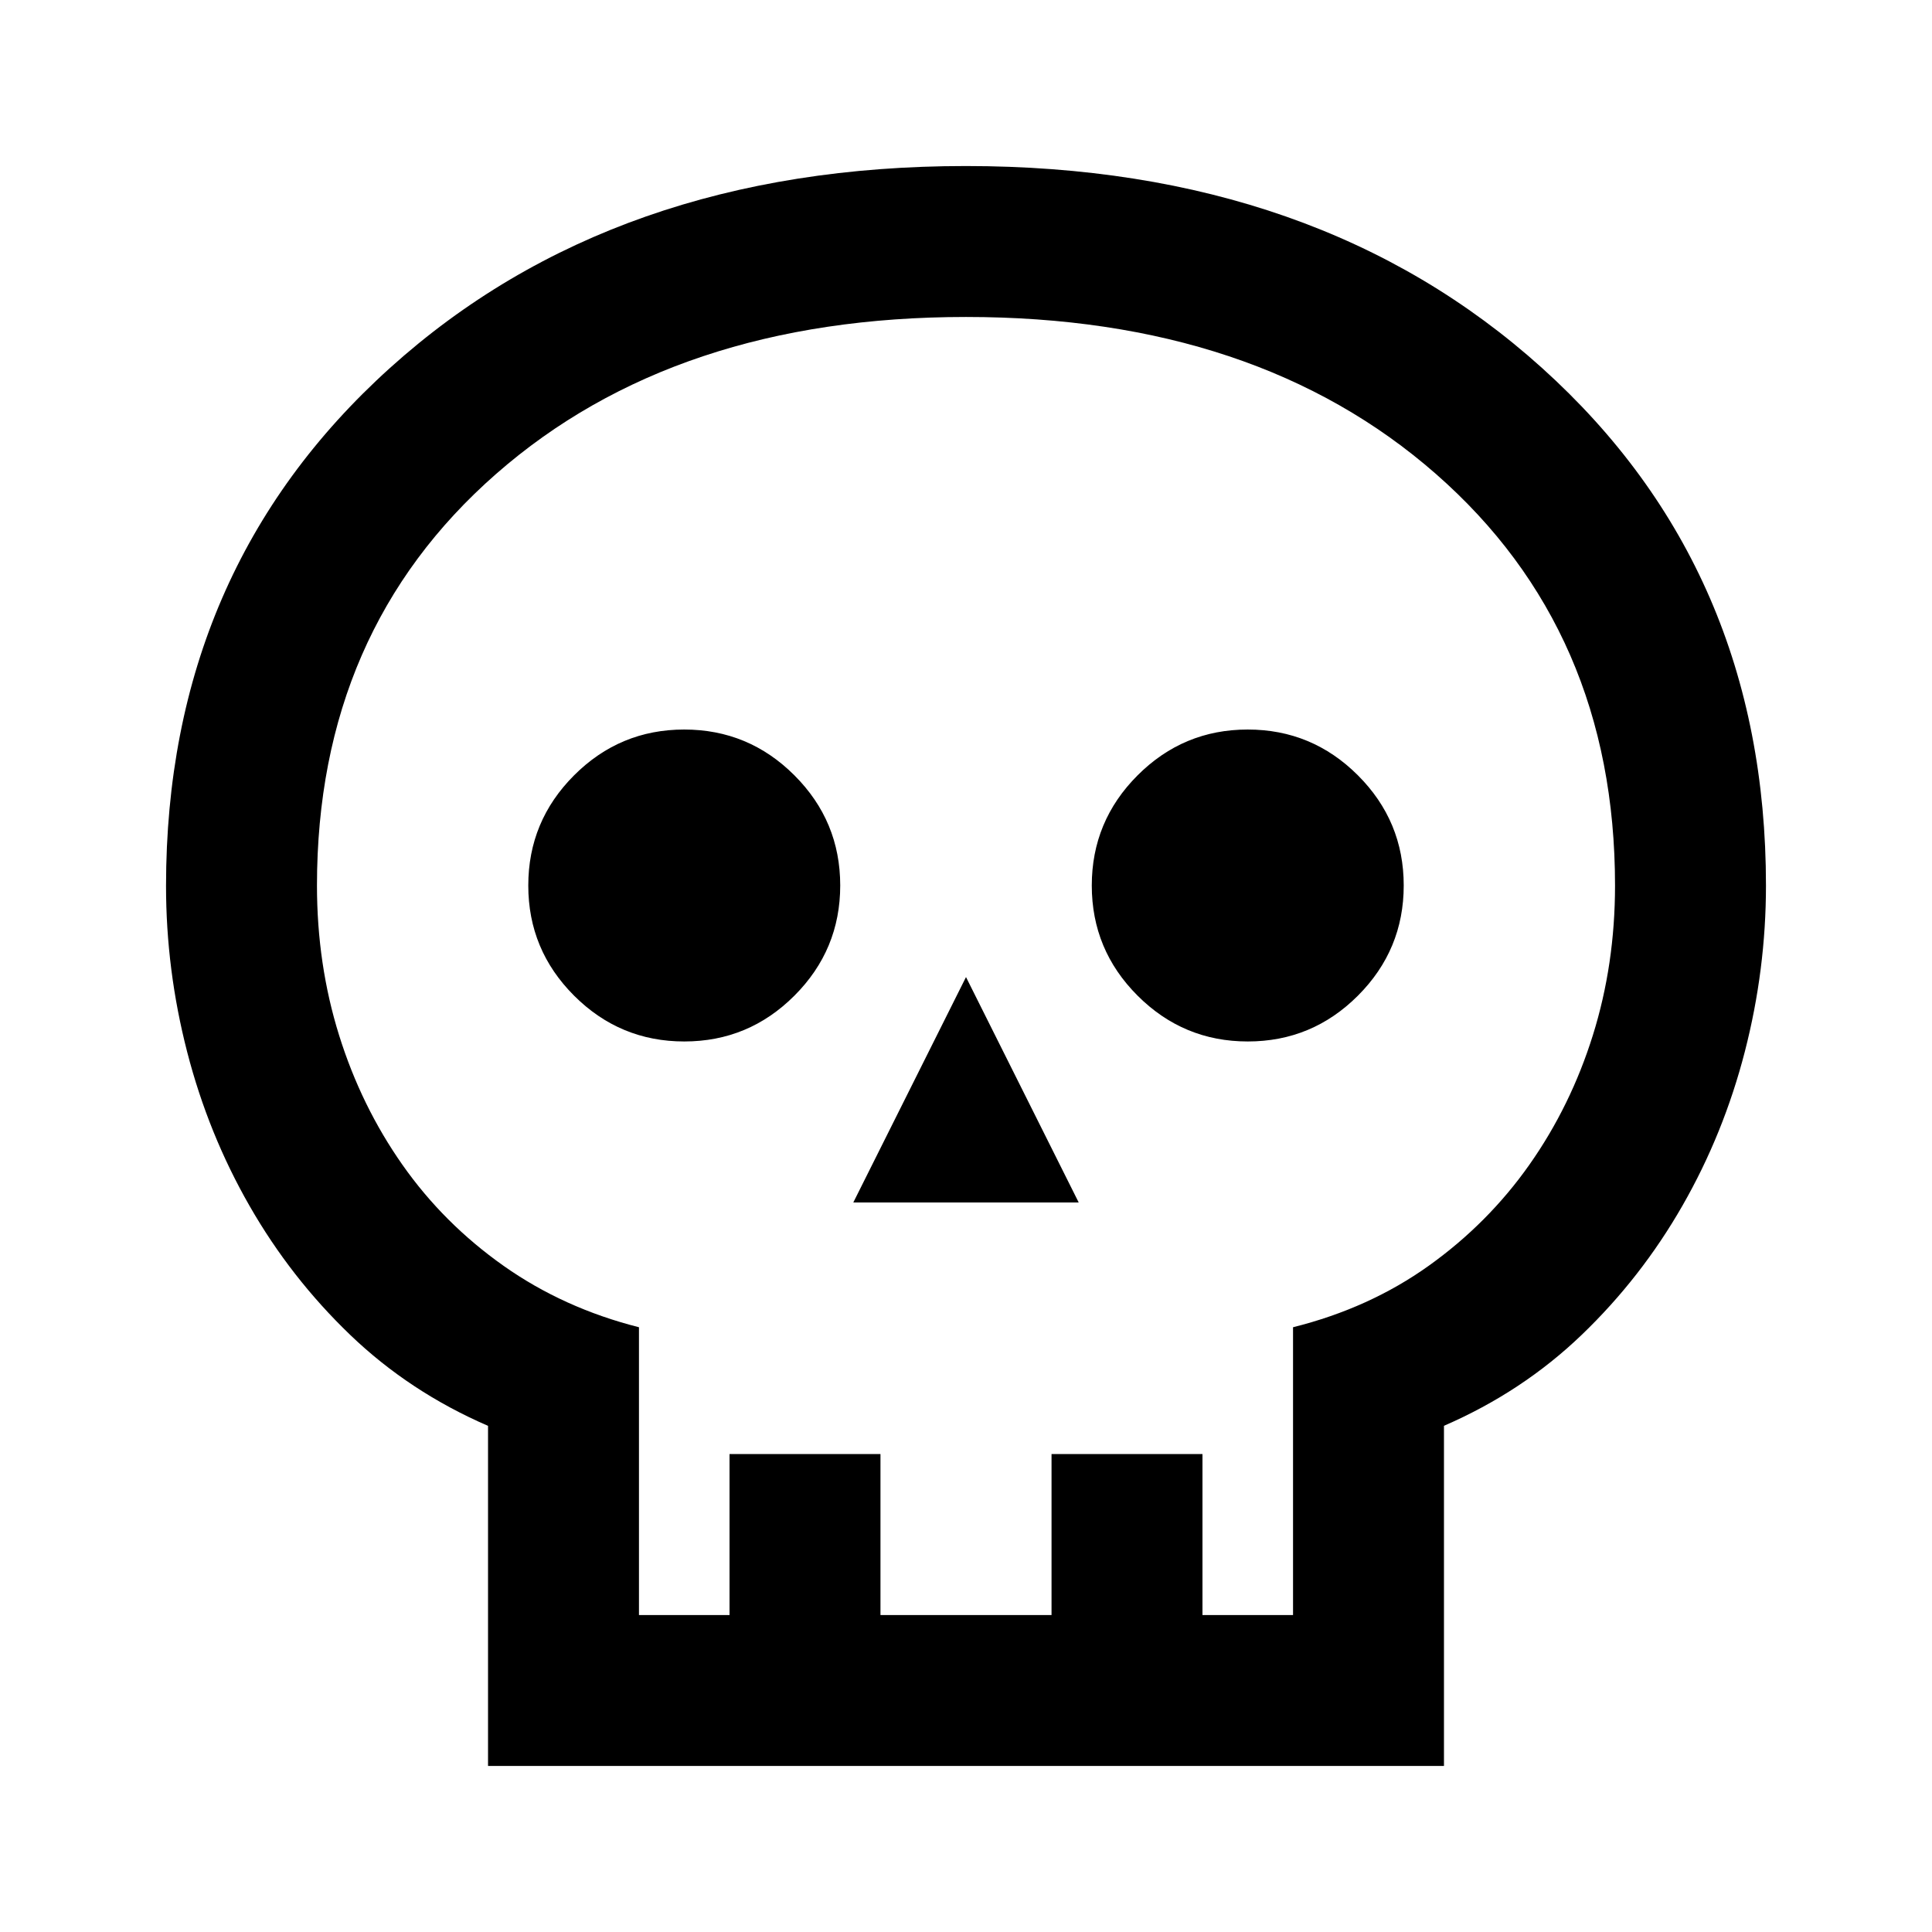 <svg xmlns="http://www.w3.org/2000/svg" height="24" viewBox="0 -960 960 960" width="24"><path d="M242.5-82.5v-169q-39-16.89-68.5-45.21t-50-64.09q-20.5-35.77-31-76.51t-10.5-82.48q0-156.99 111.25-257.35Q305-877.5 479.93-877.5t286.25 100.3Q877.5-676.9 877.5-520q0 41.76-10.5 82.53t-31 76.56q-20.5 35.8-50 64.13-29.5 28.34-68.5 45.25V-82.5h-475Zm75-75h45v-80h75v80h85v-80h75v80h45v-143q38-9.5 67.5-30.6t50-50.24q20.5-29.14 31.5-64.31 11-35.16 11-74.35 0-126.5-89-204.5t-233.5-78q-144.5 0-233.5 78t-89 204.5q0 39.23 11 74.44t31.5 64.39Q220.5-352 250.25-331t67.25 30.5v143Zm106.5-205h112l-56-112-56 112Zm-83.98-80q31.98 0 54.73-22.77 22.75-22.77 22.75-54.75t-22.77-54.73q-22.77-22.75-54.75-22.75t-54.73 22.77q-22.75 22.77-22.75 54.75t22.77 54.73q22.77 22.75 54.75 22.75Zm280 0q31.98 0 54.73-22.77 22.75-22.77 22.75-54.75t-22.77-54.73q-22.77-22.75-54.75-22.75t-54.73 22.77q-22.75 22.77-22.75 54.75t22.77 54.73q22.77 22.75 54.75 22.75ZM480-157.5Z"/></svg>